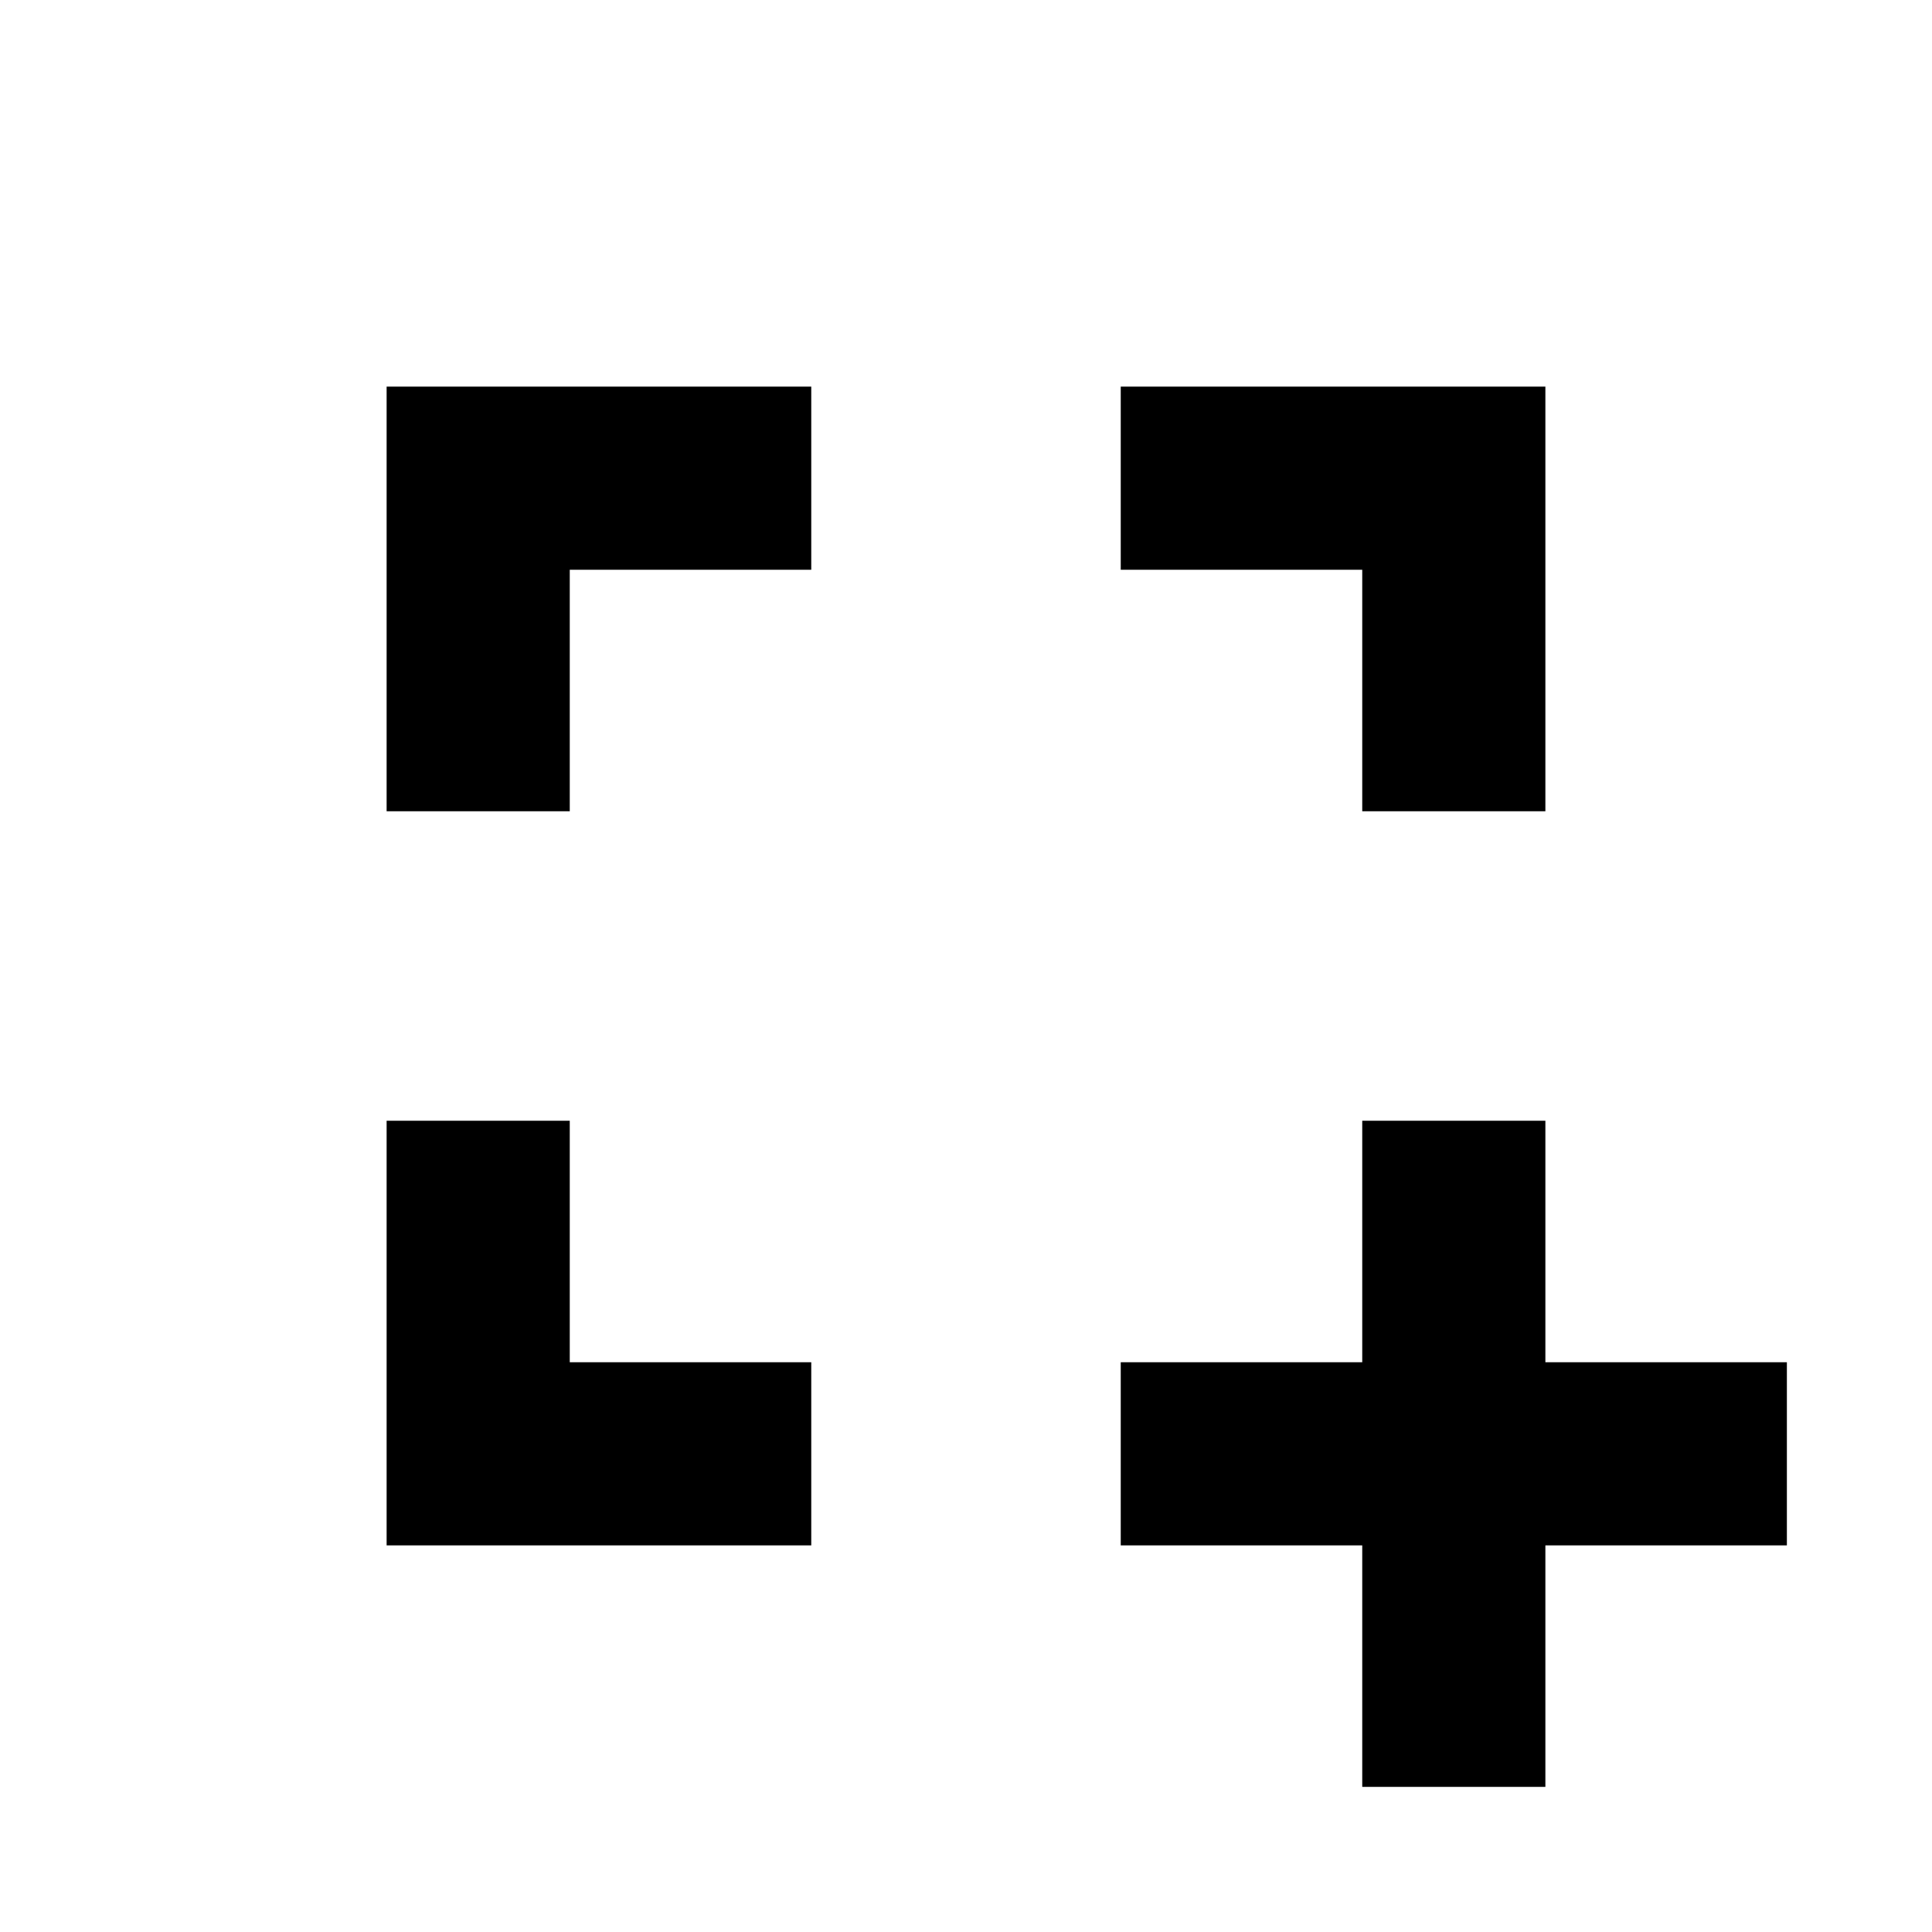 <svg xmlns="http://www.w3.org/2000/svg" height="24px" viewBox="0 -960 960 960" width="24px" fill="#000000"><path d="M676.89-72.11v-120h-120v-91h120v-120h91v120h120v91h-120v120h-91Zm-484.78-120v-211h91v120h120v91h-211Zm0-364.78v-211h211v91h-120v120h-91Zm484.78 0v-120h-120v-91h211v211h-91Z"/></svg>